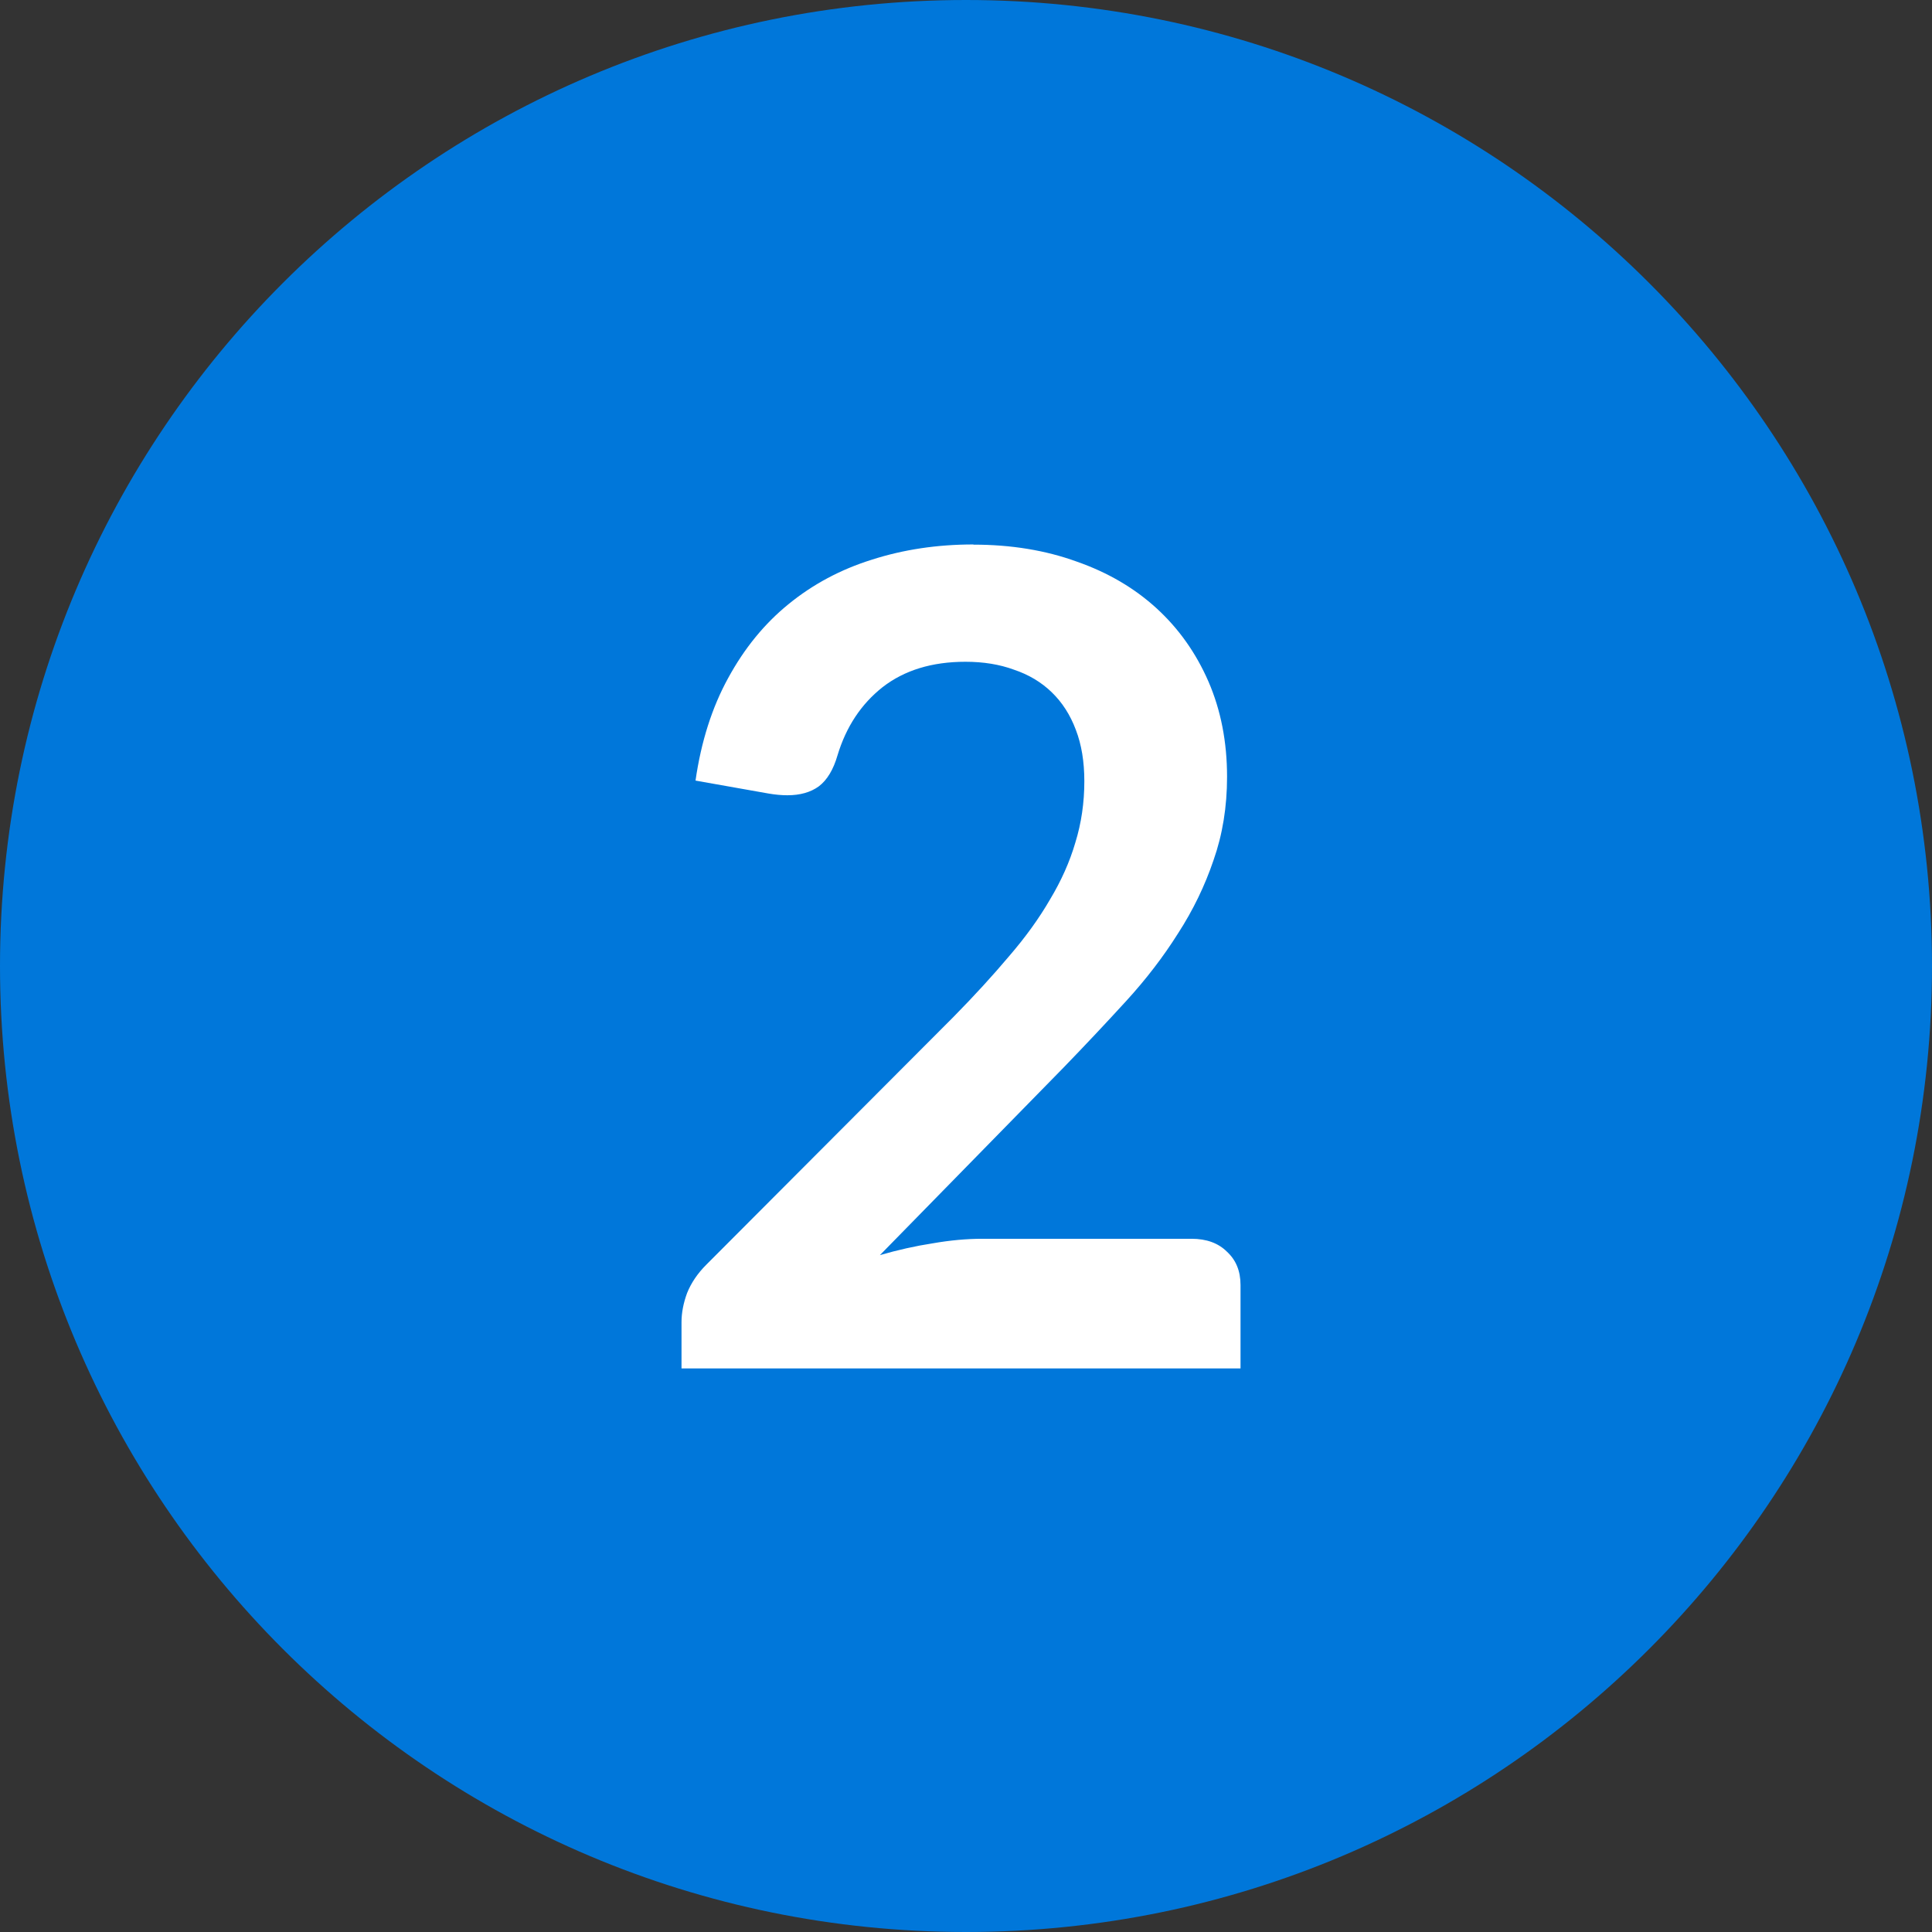 <!-- Generated by IcoMoon.io -->
<svg version="1.1" xmlns="http://www.w3.org/2000/svg" width="32" height="32" viewBox="0 0 32 32">
<rect x="0" y="0" width="32" height="32" fill="#333333" stroke="none"/>
<title>filter-qty--2</title>
<path fill="#0077da" d="M32 16c0 8.837-7.163 16-16 16s-16-7.163-16-16c0-8.837 7.163-16 16-16s16 7.163 16 16z"></path>
<path fill="#fff" d="M16.124 9.021c0.622 0 1.192 0.093 1.708 0.28 0.516 0.18 0.958 0.439 1.325 0.775s0.653 0.74 0.859 1.213c0.205 0.473 0.308 0.999 0.308 1.577 0 0.498-0.075 0.958-0.224 1.381-0.143 0.423-0.339 0.828-0.588 1.213-0.243 0.386-0.529 0.759-0.859 1.12s-0.675 0.728-1.036 1.101l-3.043 3.108c0.299-0.087 0.591-0.152 0.877-0.196 0.286-0.050 0.56-0.075 0.821-0.075h3.463c0.249 0 0.445 0.072 0.588 0.215 0.149 0.137 0.224 0.32 0.224 0.551v1.381h-9.259v-0.765c0-0.156 0.031-0.317 0.093-0.485 0.068-0.168 0.174-0.324 0.317-0.467l4.097-4.107c0.342-0.348 0.647-0.681 0.915-0.999 0.274-0.317 0.501-0.632 0.681-0.943 0.187-0.311 0.327-0.625 0.42-0.943 0.1-0.324 0.149-0.663 0.149-1.017 0-0.324-0.047-0.607-0.14-0.849-0.093-0.249-0.227-0.457-0.401-0.625s-0.383-0.292-0.625-0.373c-0.236-0.087-0.504-0.131-0.803-0.131-0.554 0-1.011 0.14-1.372 0.42-0.355 0.28-0.604 0.656-0.747 1.129-0.068 0.236-0.171 0.408-0.308 0.513-0.137 0.1-0.311 0.149-0.523 0.149-0.093 0-0.196-0.009-0.308-0.028l-1.213-0.215c0.093-0.647 0.274-1.213 0.541-1.699 0.268-0.492 0.6-0.899 0.999-1.223 0.404-0.33 0.865-0.576 1.381-0.737 0.523-0.168 1.083-0.252 1.68-0.252z"></path>
</svg>
